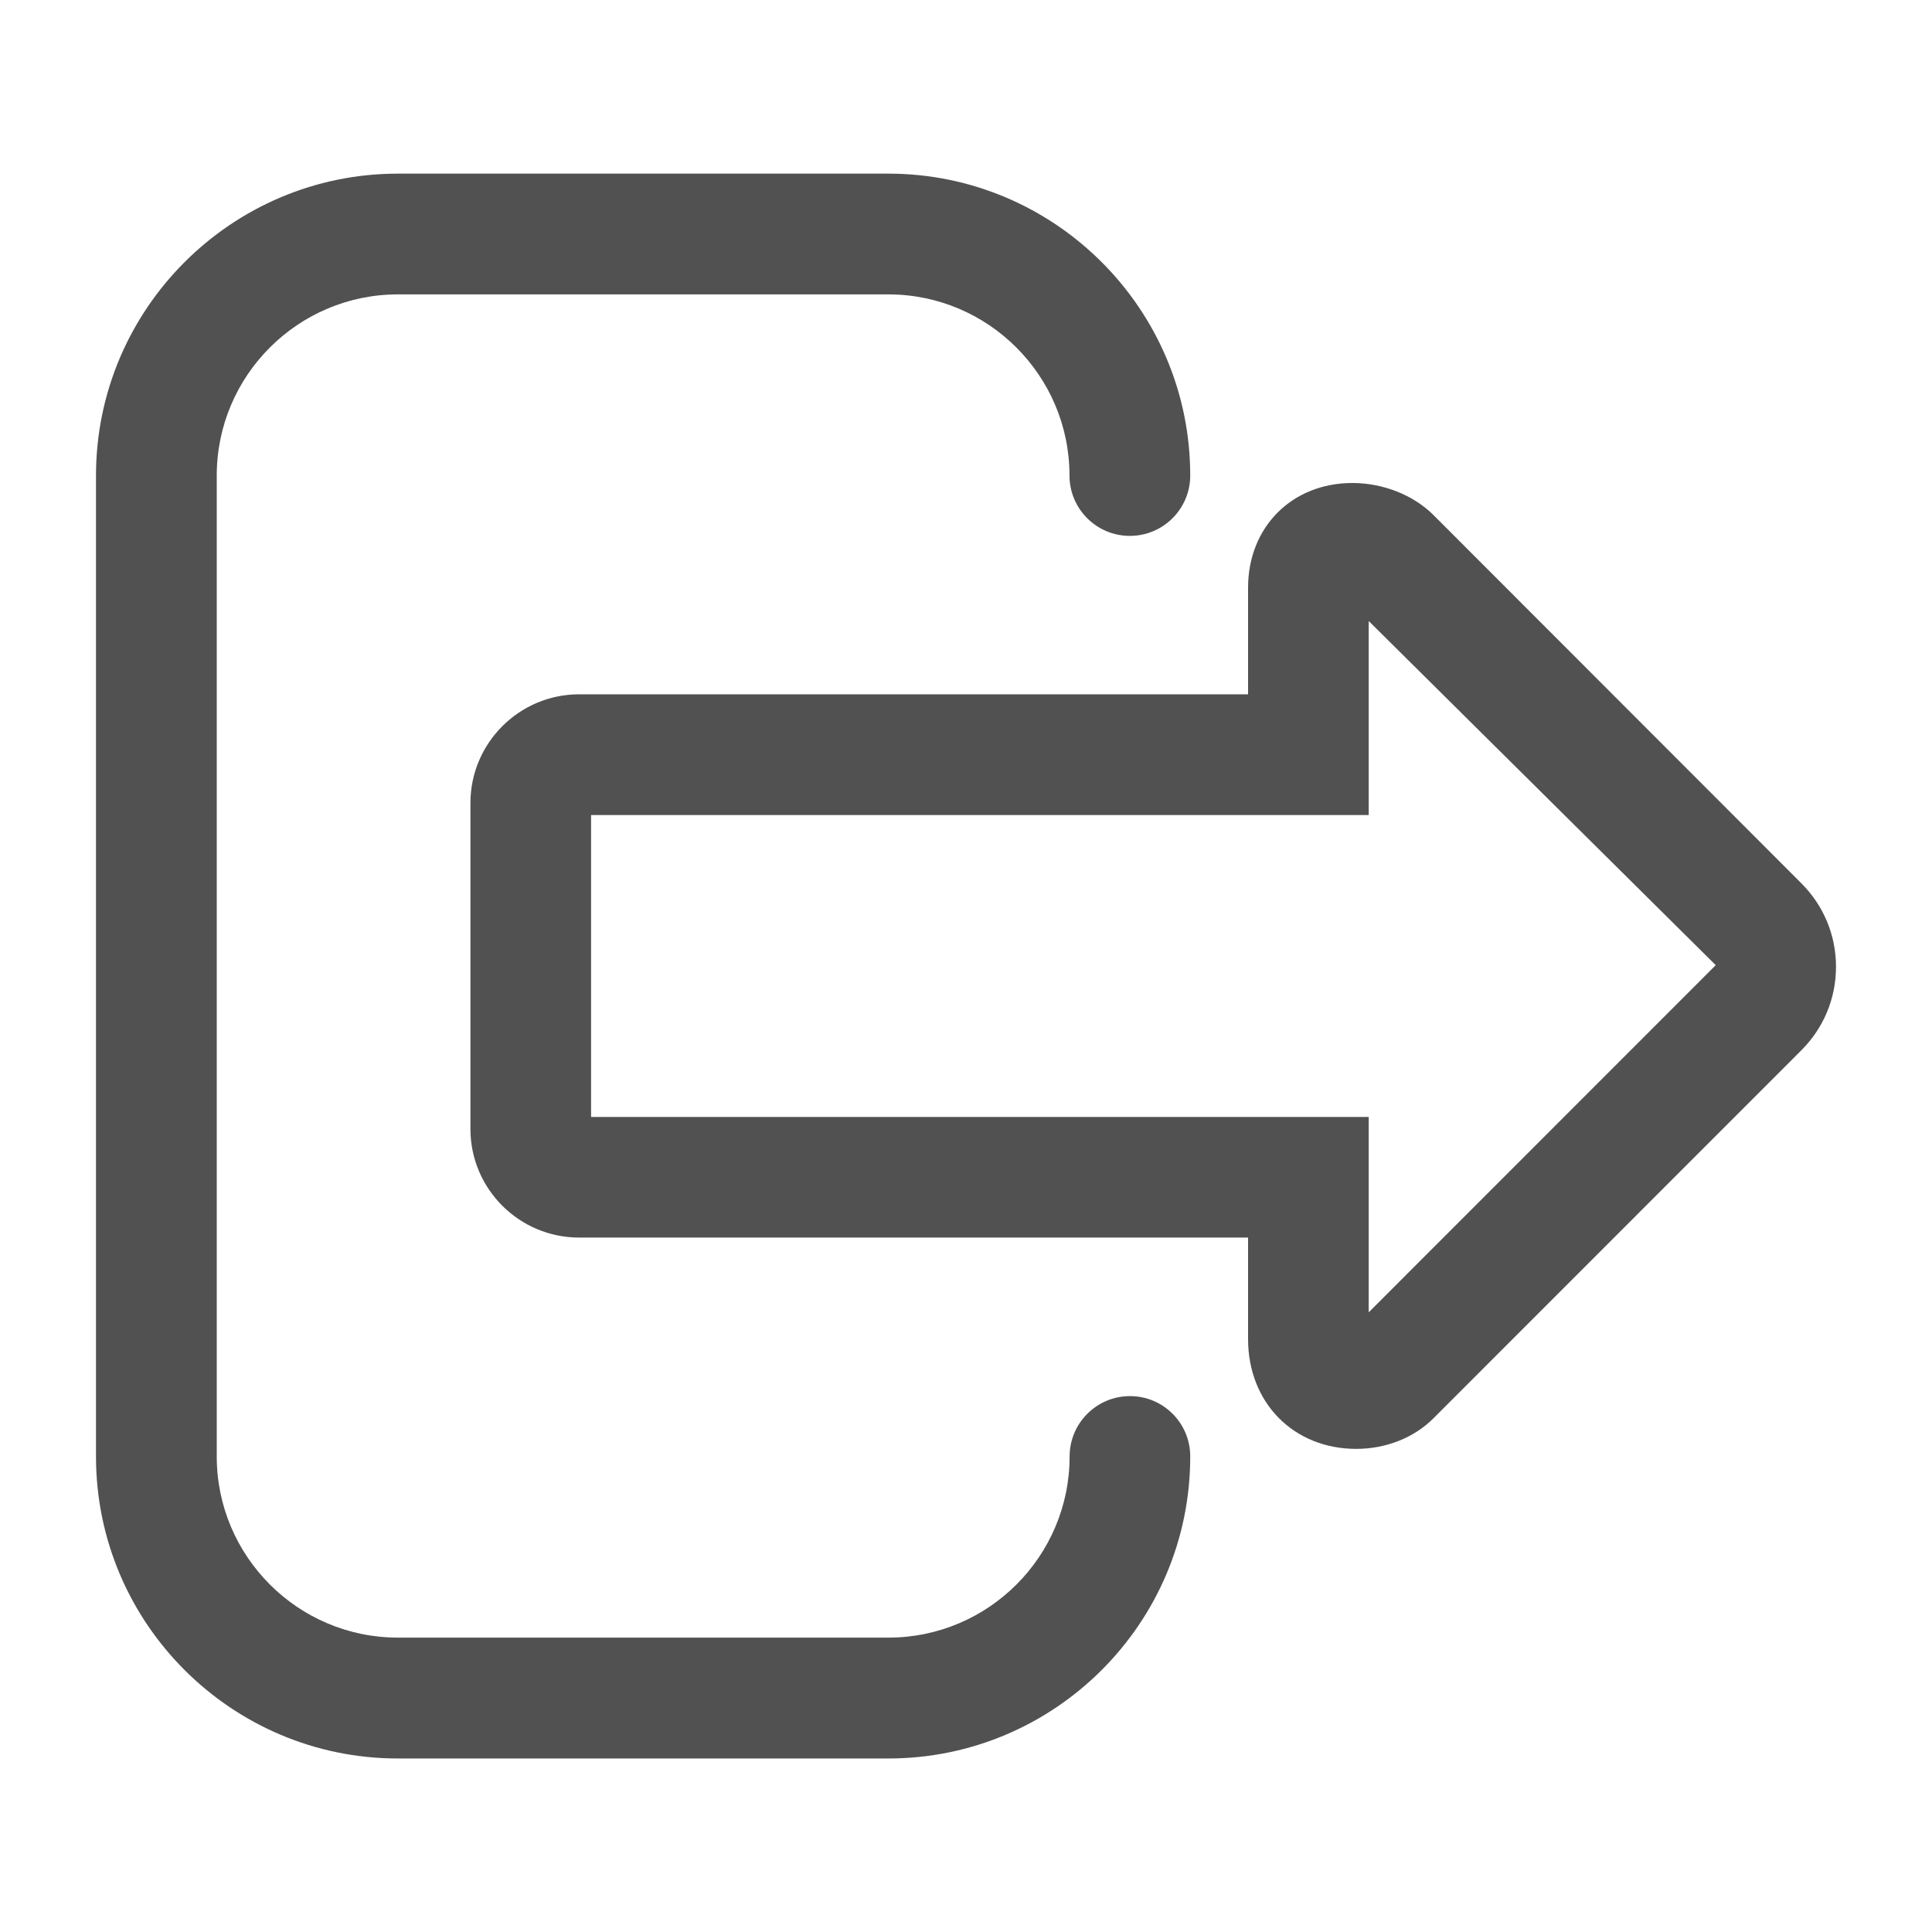 <?xml version="1.0" encoding="utf-8"?>
<!-- Generator: Adobe Illustrator 17.0.0, SVG Export Plug-In . SVG Version: 6.00 Build 0)  -->
<!DOCTYPE svg PUBLIC "-//W3C//DTD SVG 1.1//EN" "http://www.w3.org/Graphics/SVG/1.1/DTD/svg11.dtd">
<svg version="1.1" id="图层_1" xmlns="http://www.w3.org/2000/svg" xmlns:xlink="http://www.w3.org/1999/xlink" x="0px" y="0px"
	 width="16px" height="16px" viewBox="0 0 16 16" enable-background="new 0 0 16 16" xml:space="preserve">
<g>
	<path fill="#515151" d="M14.916,7.313L11.87,4.264C11.704,4.099,11.453,4,11.2,4c-0.501,0-0.864,0.365-0.864,0.867V5.75h-5.54
		c-0.496,0-0.9,0.404-0.9,0.9v2.7c0,0.496,0.404,0.899,0.9,0.899h5.54v0.841c0,0.527,0.377,0.909,0.896,0.909
		c0.245,0,0.478-0.092,0.638-0.252l3.046-3.047c0.187-0.186,0.289-0.432,0.289-0.694S15.102,7.498,14.916,7.313z M11.335,10.868
		V9.25h-6.44v-2.5h6.44V5.143l2.874,2.85L11.335,10.868z"/>
	<path fill="#515151" d="M9.358,11.562c-0.276,0-0.5,0.224-0.5,0.5c0,0.827-0.673,1.5-1.5,1.5H3.295c-0.827,0-1.5-0.673-1.5-1.5
		V3.938c0-0.827,0.673-1.5,1.5-1.5h4.062c0.827,0,1.5,0.673,1.5,1.5c0,0.276,0.224,0.5,0.5,0.5s0.5-0.224,0.5-0.5
		c0-1.378-1.121-2.5-2.5-2.5H3.295c-1.378,0-2.5,1.122-2.5,2.5v8.125c0,1.379,1.122,2.5,2.5,2.5h4.062c1.379,0,2.5-1.121,2.5-2.5
		C9.858,11.786,9.634,11.562,9.358,11.562z"/>
</g>
</svg>
